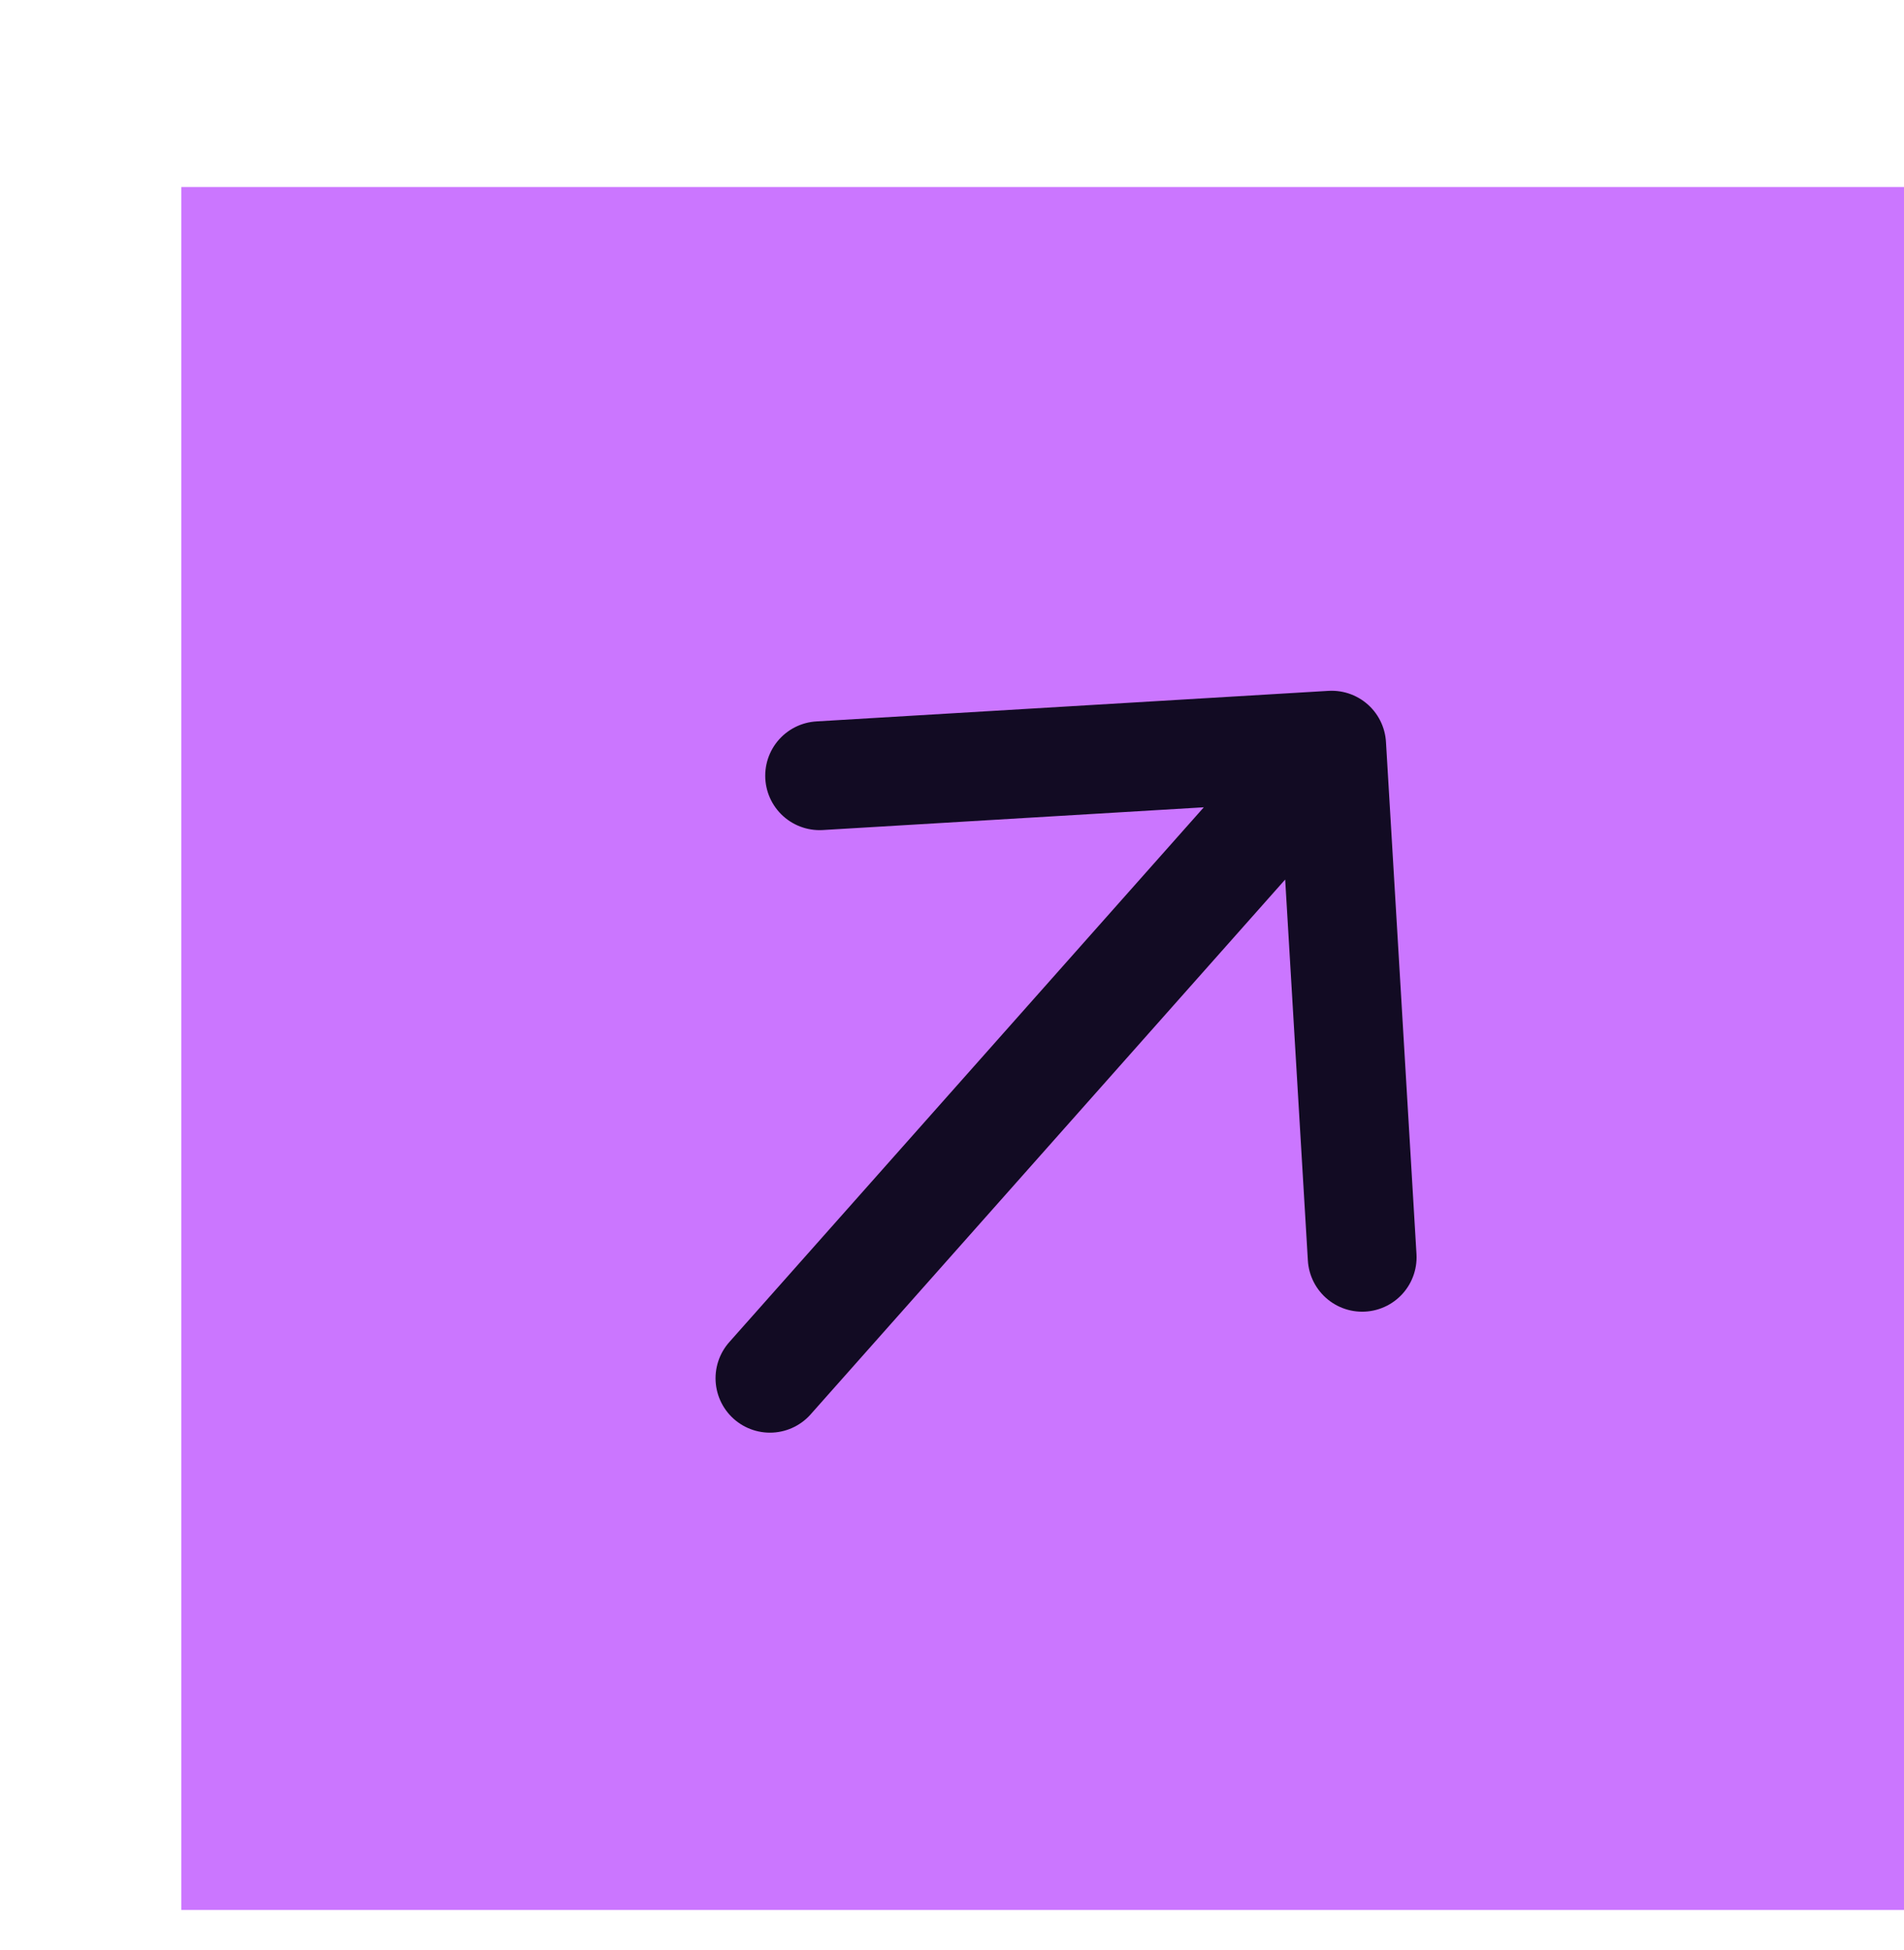 <svg width="42" height="43" viewBox="0 0 42 43" fill="none" xmlns="http://www.w3.org/2000/svg">
<g filter="url(#filter0_d_859_1443)">
<rect width="38" height="38" transform="translate(0 0.125)" fill="#CB76FF"/>
<path d="M25.375 12.435L26.048 23.73M25.375 12.435L14.08 13.109M25.375 12.435L12.984 26.398" stroke="#120B23" stroke-width="2.4" stroke-linecap="round" stroke-linejoin="round"/>
</g>
<defs>
<filter id="filter0_d_859_1443" x="0" y="0.125" width="42" height="42" filterUnits="userSpaceOnUse" color-interpolation-filters="sRGB">
<feFlood flood-opacity="0" result="BackgroundImageFix"/>
<feColorMatrix in="SourceAlpha" type="matrix" values="0 0 0 0 0 0 0 0 0 0 0 0 0 0 0 0 0 0 127 0" result="hardAlpha"/>
<feOffset dx="4" dy="4"/>
<feComposite in2="hardAlpha" operator="out"/>
<feColorMatrix type="matrix" values="0 0 0 0 0.557 0 0 0 0 0.561 0 0 0 0 0.529 0 0 0 1 0"/>
<feBlend mode="normal" in2="BackgroundImageFix" result="effect1_dropShadow_859_1443"/>
<feBlend mode="normal" in="SourceGraphic" in2="effect1_dropShadow_859_1443" result="shape"/>
</filter>
</defs>
</svg>
